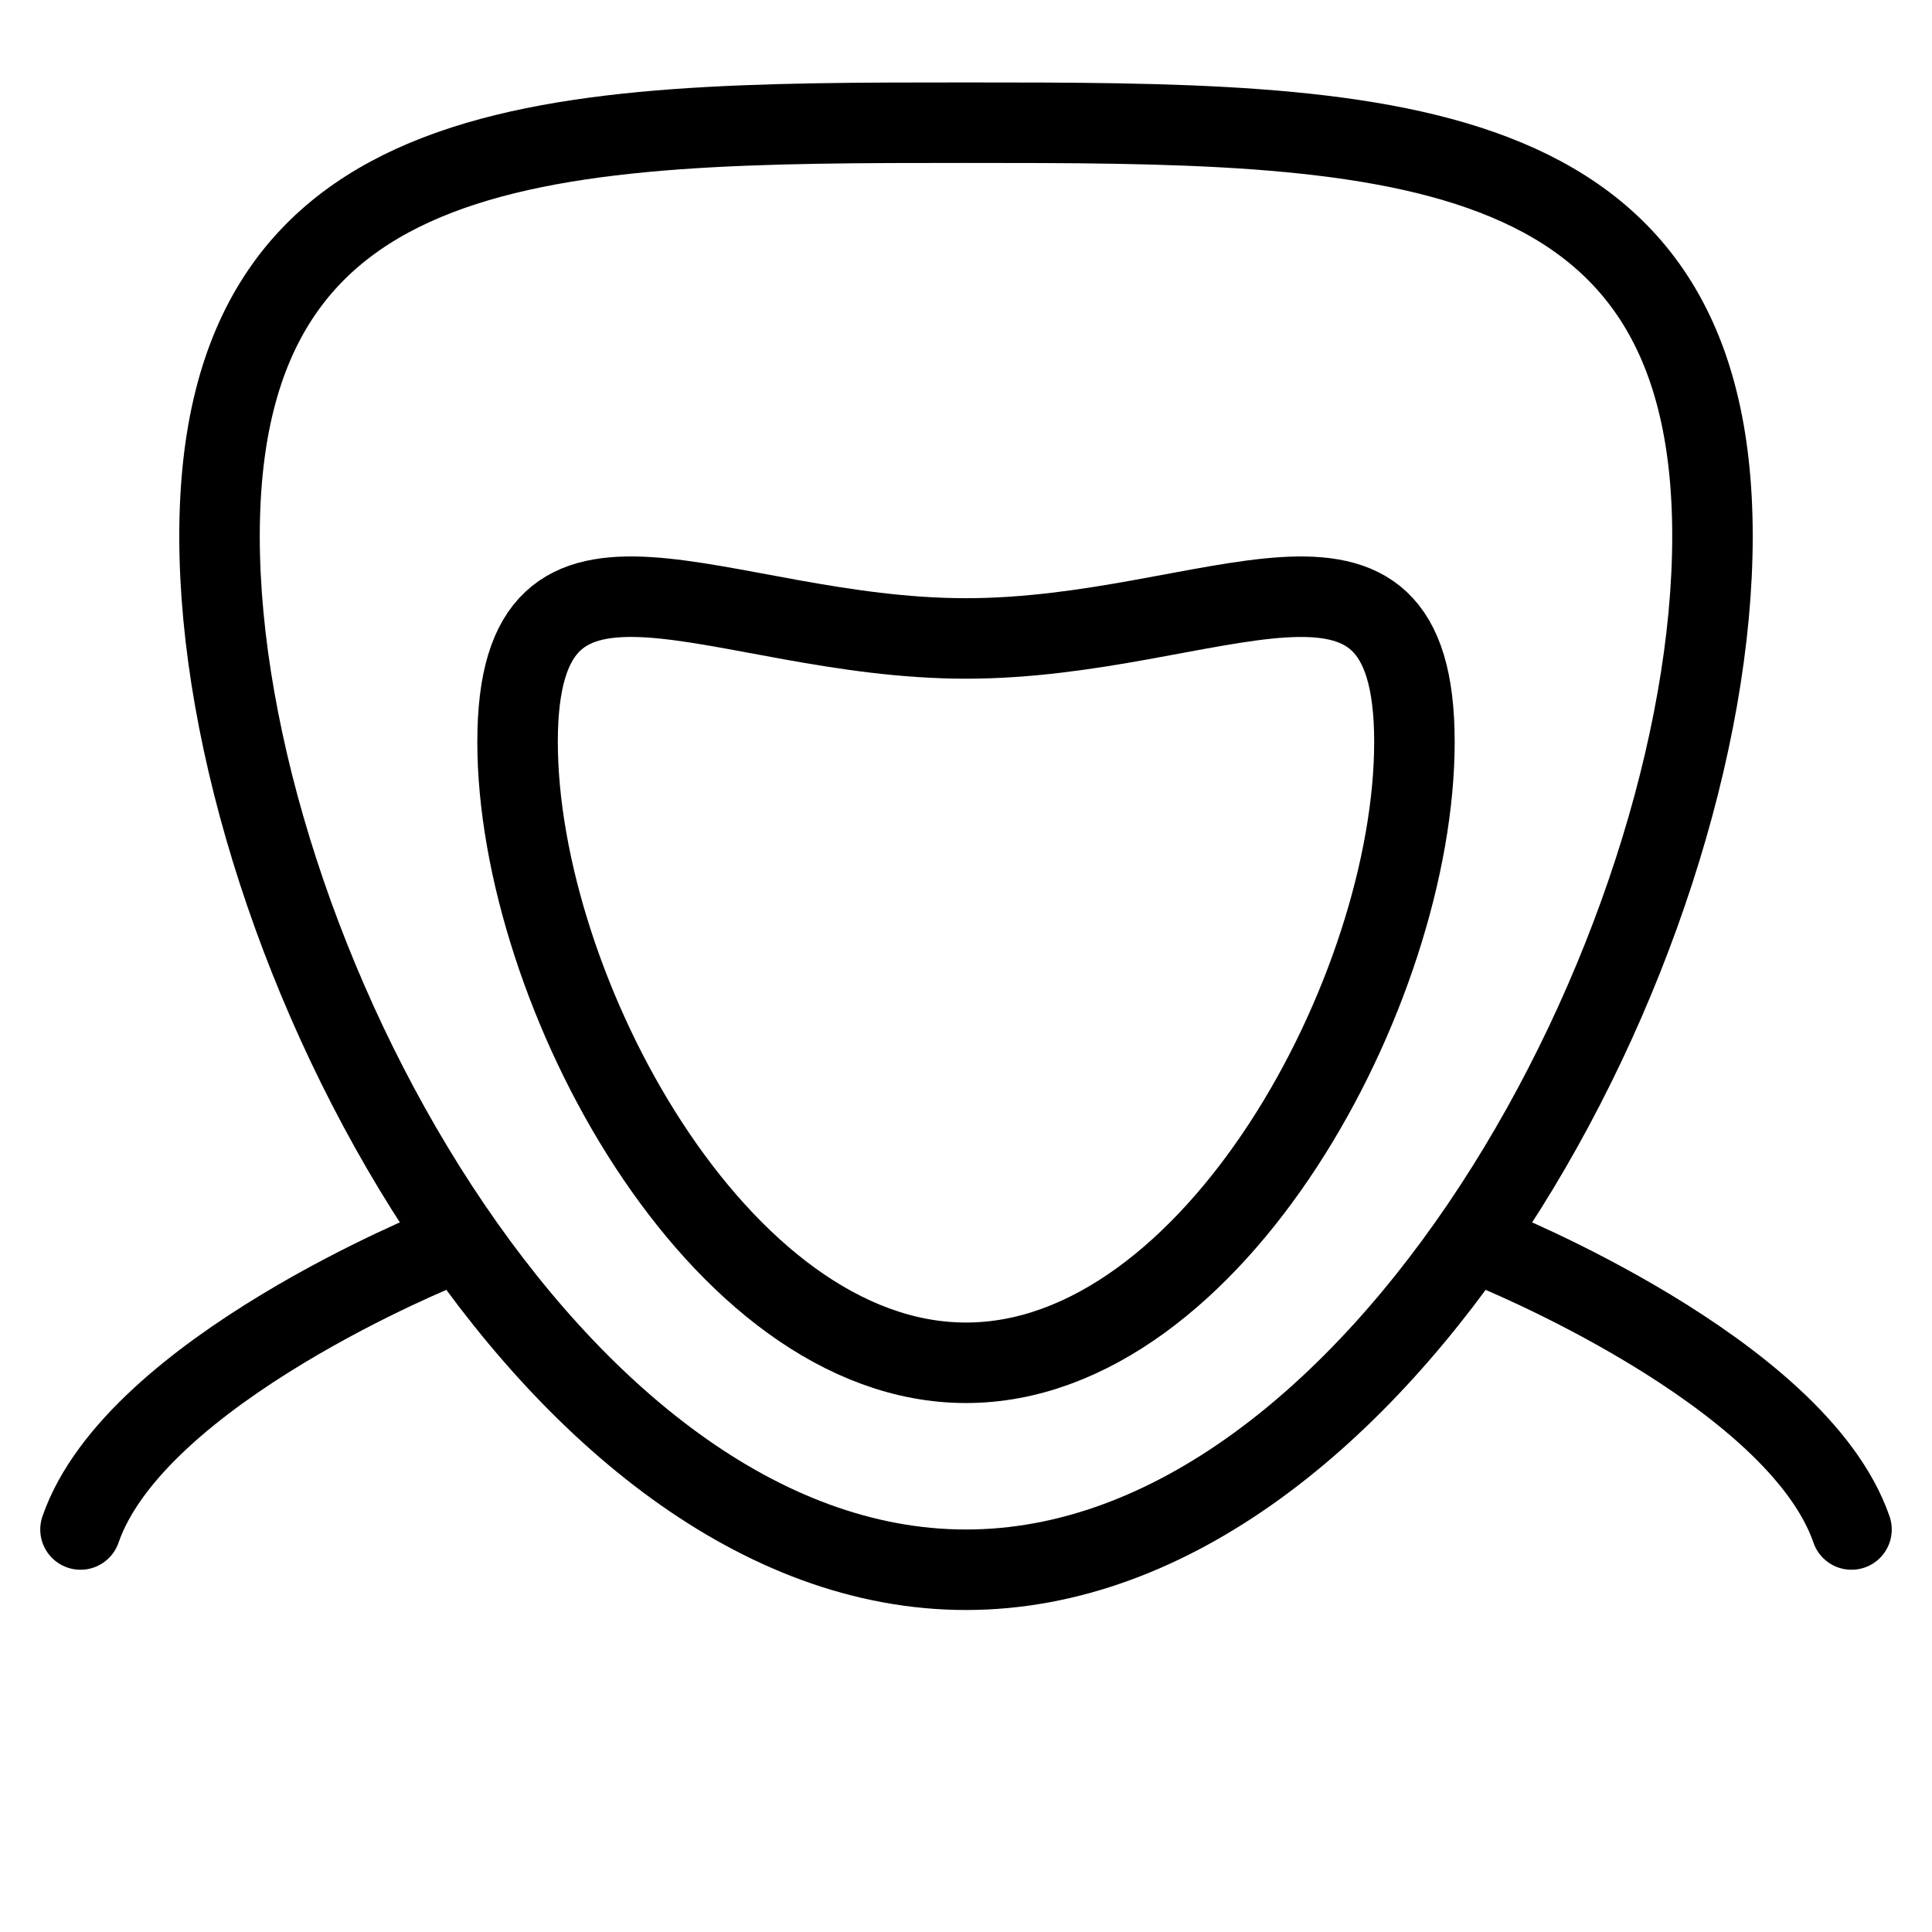 <?xml version="1.0" encoding="utf-8"?>
<!-- Generator: Adobe Illustrator 18.0.0, SVG Export Plug-In . SVG Version: 6.00 Build 0)  -->
<!DOCTYPE svg PUBLIC "-//W3C//DTD SVG 1.1//EN" "http://www.w3.org/Graphics/SVG/1.1/DTD/svg11.dtd">
<svg version="1.1" id="Layer_1" xmlns="http://www.w3.org/2000/svg" xmlns:xlink="http://www.w3.org/1999/xlink" x="0px" y="0px"
	 viewBox="0 0 48 48" enable-background="new 0 0 48 48" xml:space="preserve">
<path fill="none" stroke="#000000" stroke-width="2" stroke-linecap="round" stroke-linejoin="round" stroke-miterlimit="10" d="
	M35.141,18.432c0,6.153-4.988,15.426-11.141,15.426s-11.141-9.273-11.141-15.426
	S17.847,15.862,24,15.862S35.141,12.28,35.141,18.432z"/>
<path fill="none" stroke="#000000" stroke-width="2" stroke-linecap="round" stroke-linejoin="round" stroke-miterlimit="10" d="
	M42.546,13.321C42.546,23.564,34.242,39,24,39S5.454,23.564,5.454,13.321
	S13.758,3.048,24,3.048S42.546,3.079,42.546,13.321z"/>
<path fill="none" stroke="#000000" stroke-width="2" stroke-linecap="round" stroke-linejoin="round" stroke-miterlimit="10" d="
	M37,31c0,0,7.635,3.054,9,7"/>
<path fill="none" stroke="#000000" stroke-width="2" stroke-linecap="round" stroke-linejoin="round" stroke-miterlimit="10" d="
	M11,31c0,0-7.635,3.054-9,7"/>
</svg>

